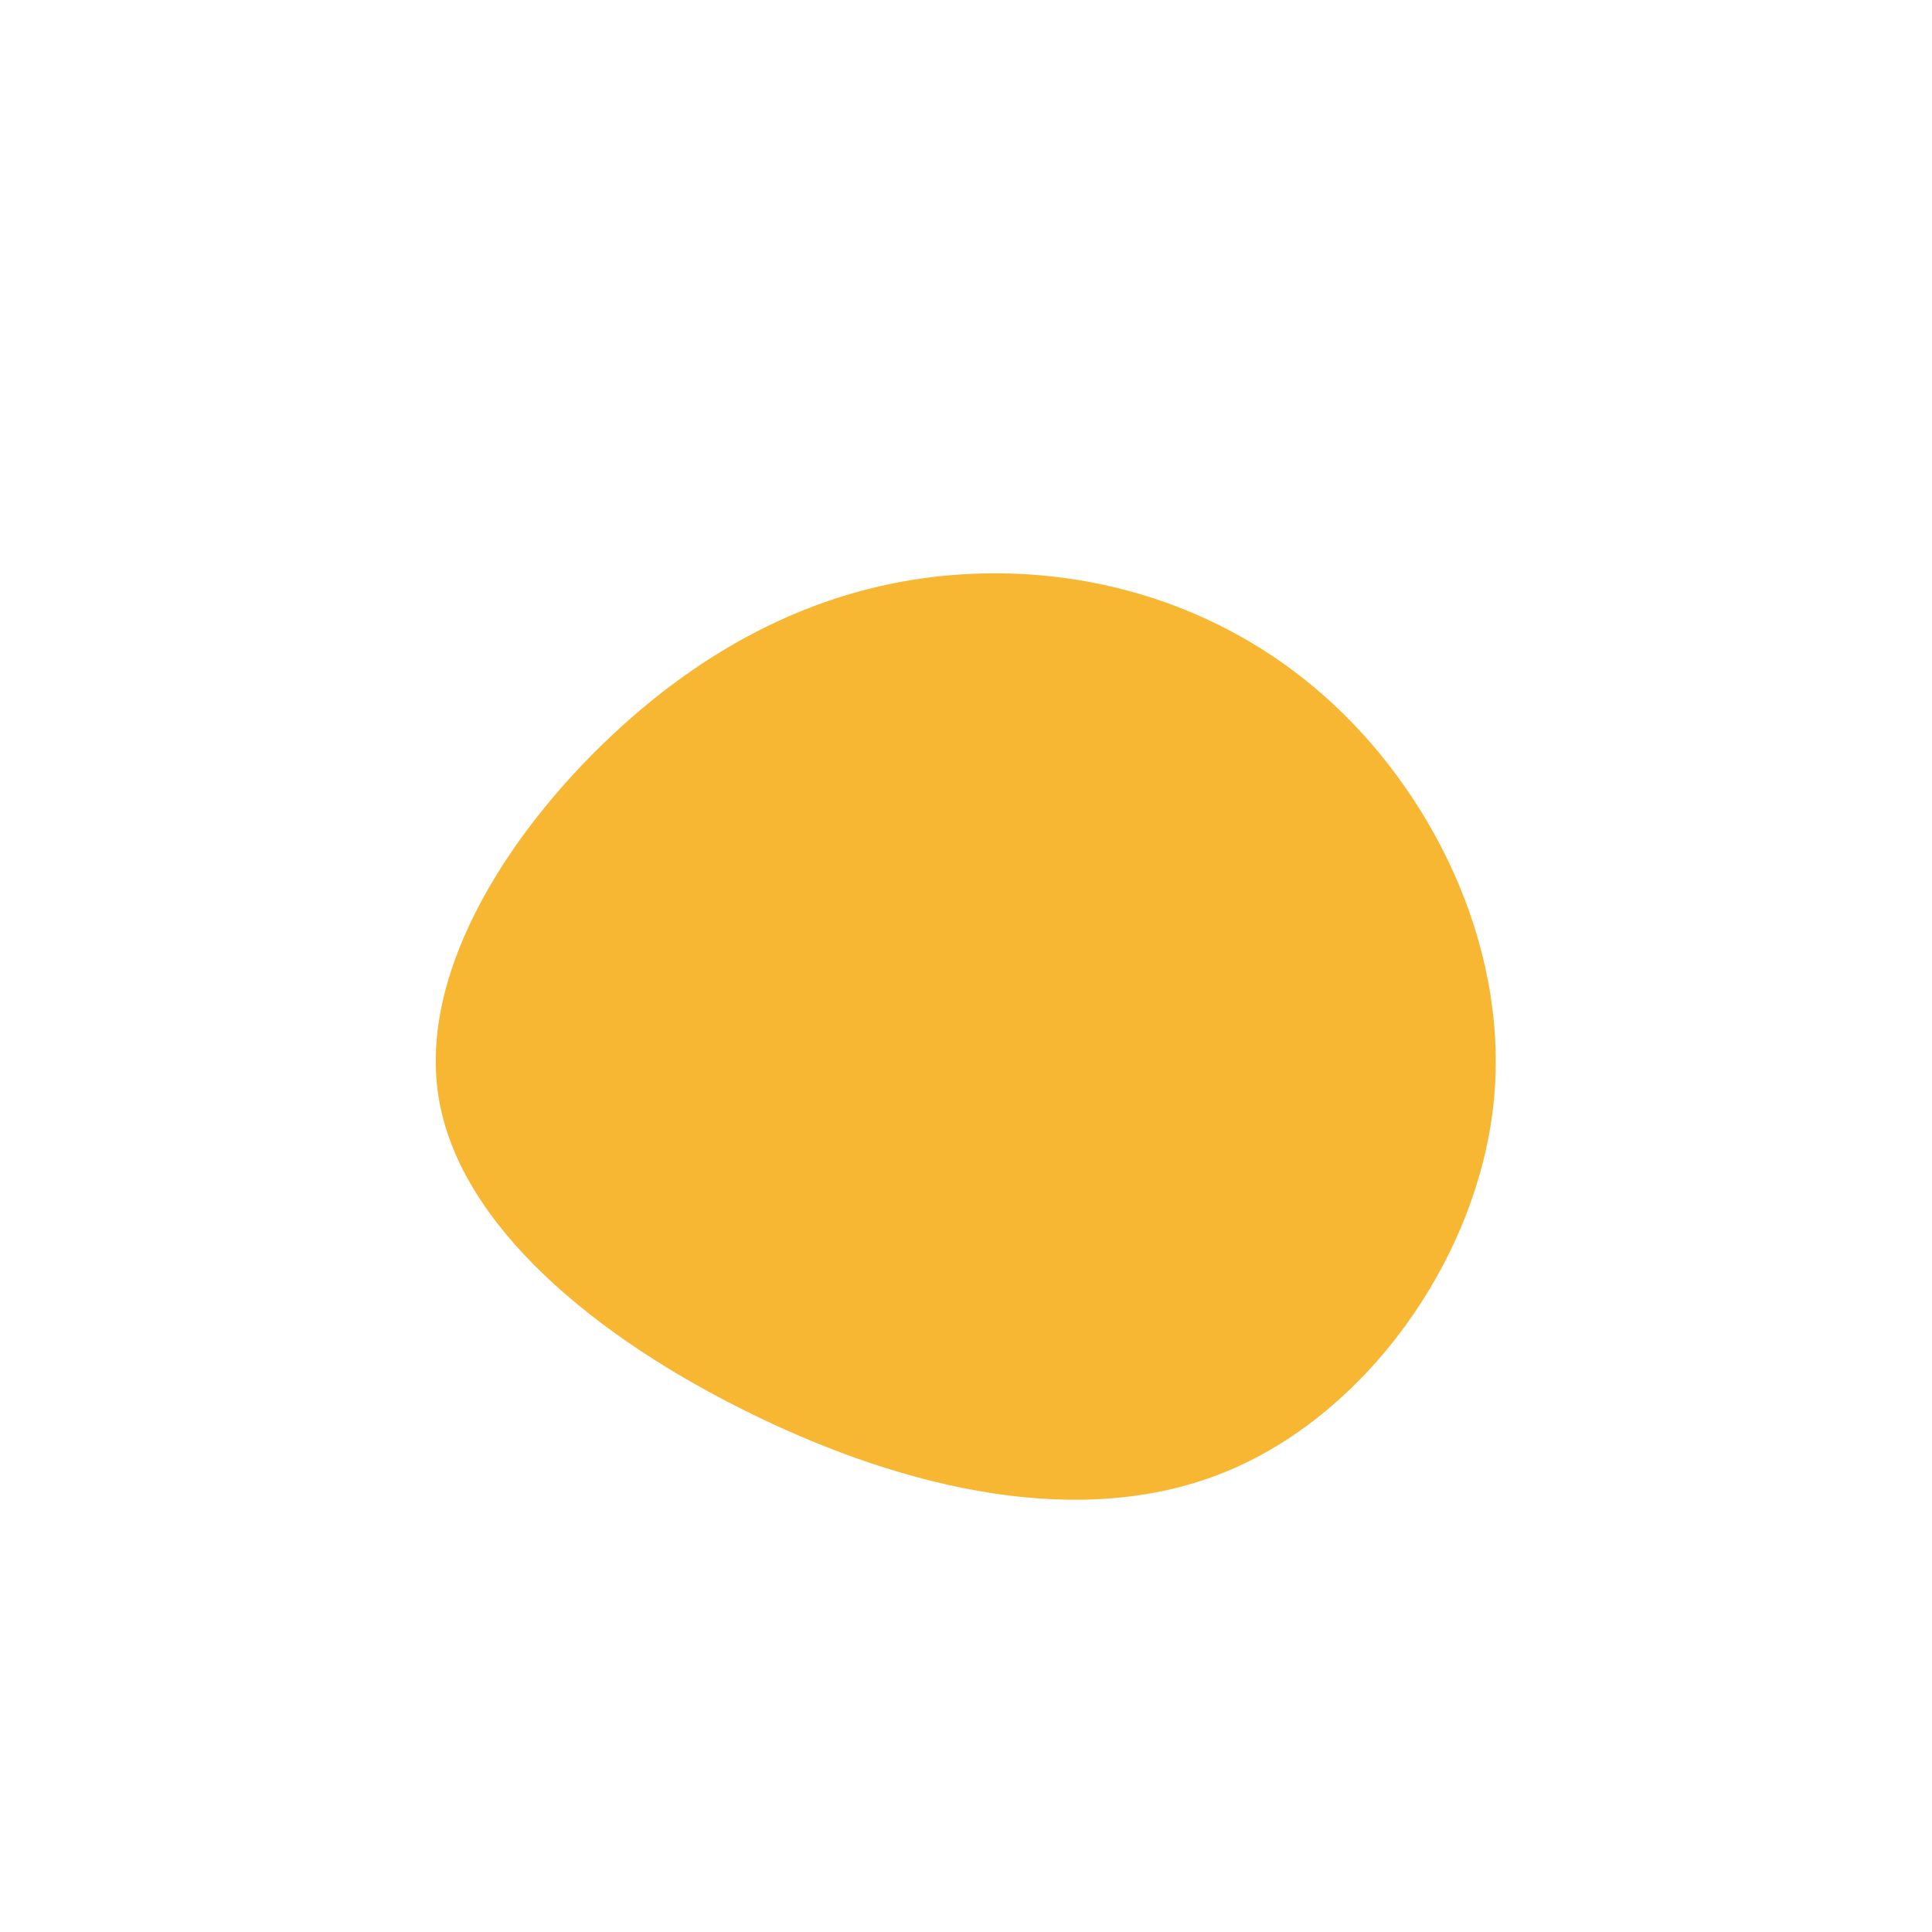 <?xml version="1.0" standalone="no"?>
<svg
  width="600"
  height="600"
  viewBox="0 0 600 600"
  xmlns="http://www.w3.org/2000/svg"
>
  <g transform="translate(300,300)">
    <path d="M114.4,-81C146.4,-51.1,169.2,-3.6,163.7,44C158.1,91.7,124.2,139.5,80.1,157.3C36,175.1,-18.2,162.8,-66.6,139.1C-114.9,115.5,-157.4,80.6,-163.8,40.7C-170.2,0.9,-140.6,-43.8,-107.3,-74.1C-74,-104.4,-37,-120.2,2.1,-121.8C41.2,-123.5,82.4,-111,114.4,-81Z" fill="#f7b733" />
  </g>
</svg>
  